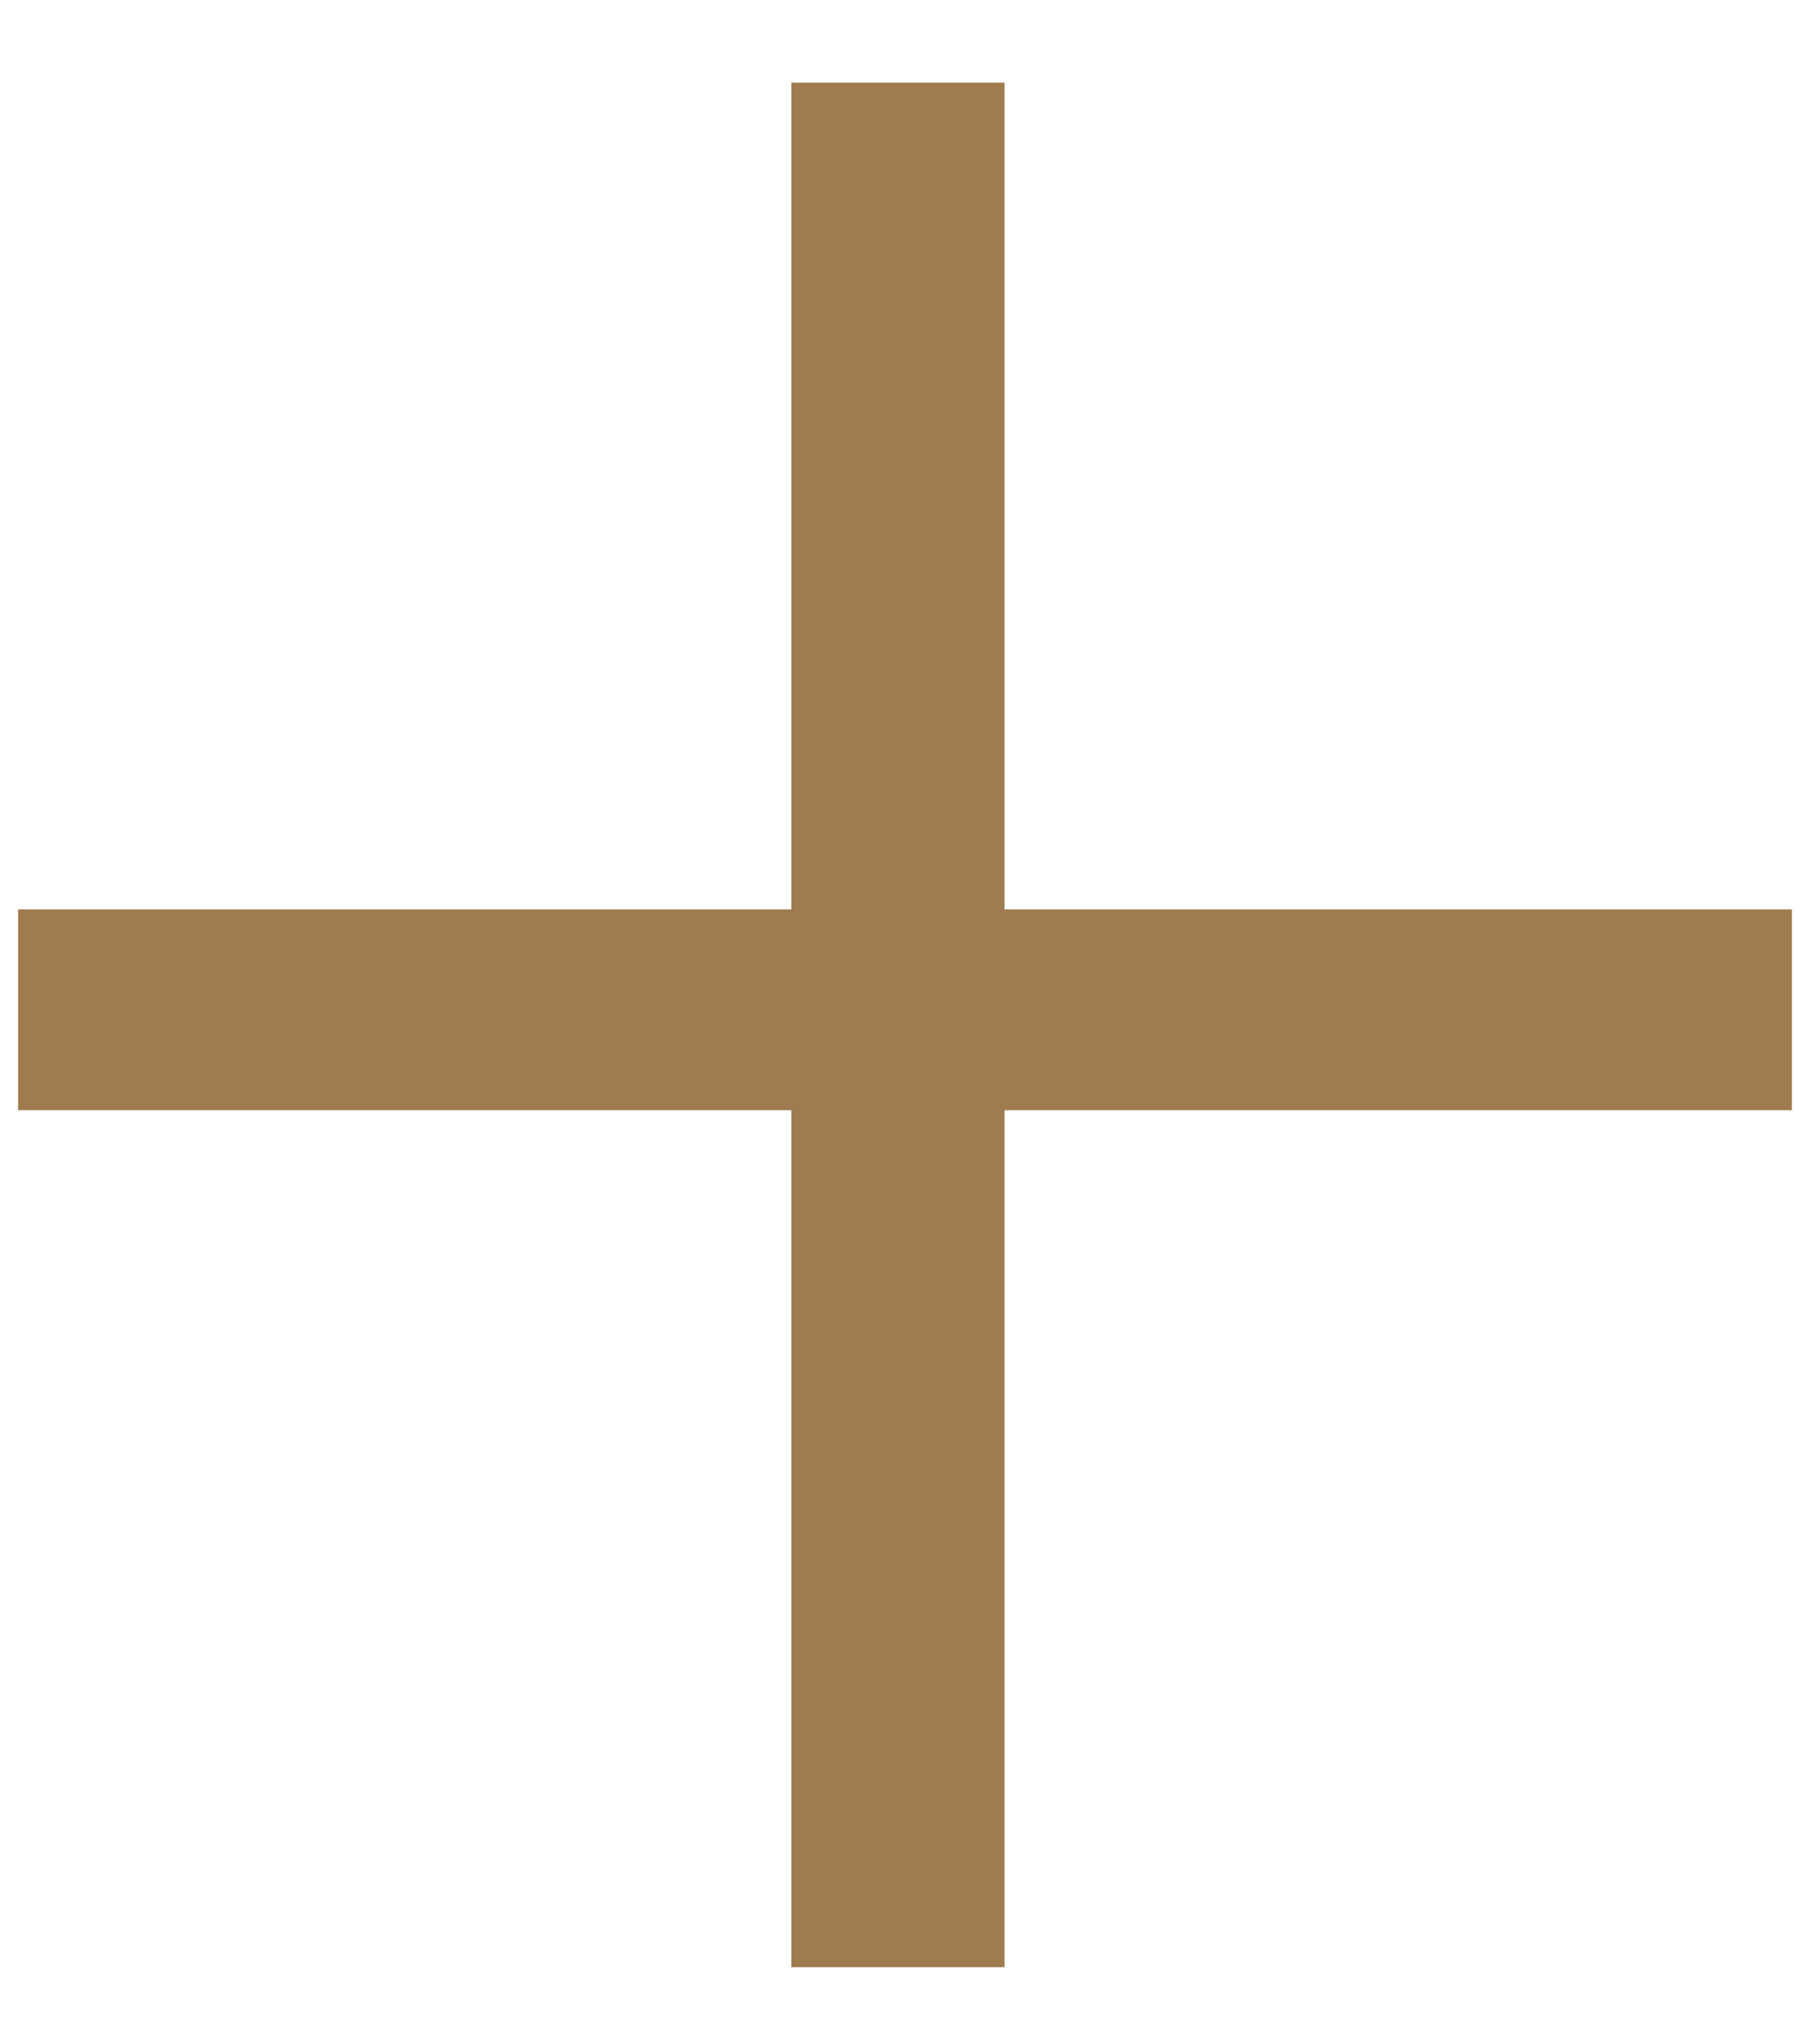 <svg width="18" height="20" viewBox="0 0 18 20" fill="none" xmlns="http://www.w3.org/2000/svg">
<path d="M17.722 8.991V10.977H0.179V8.991H17.722ZM9.935 0.817V19.45H7.826V0.817H9.935Z" fill="#A07B50"/>
</svg>
